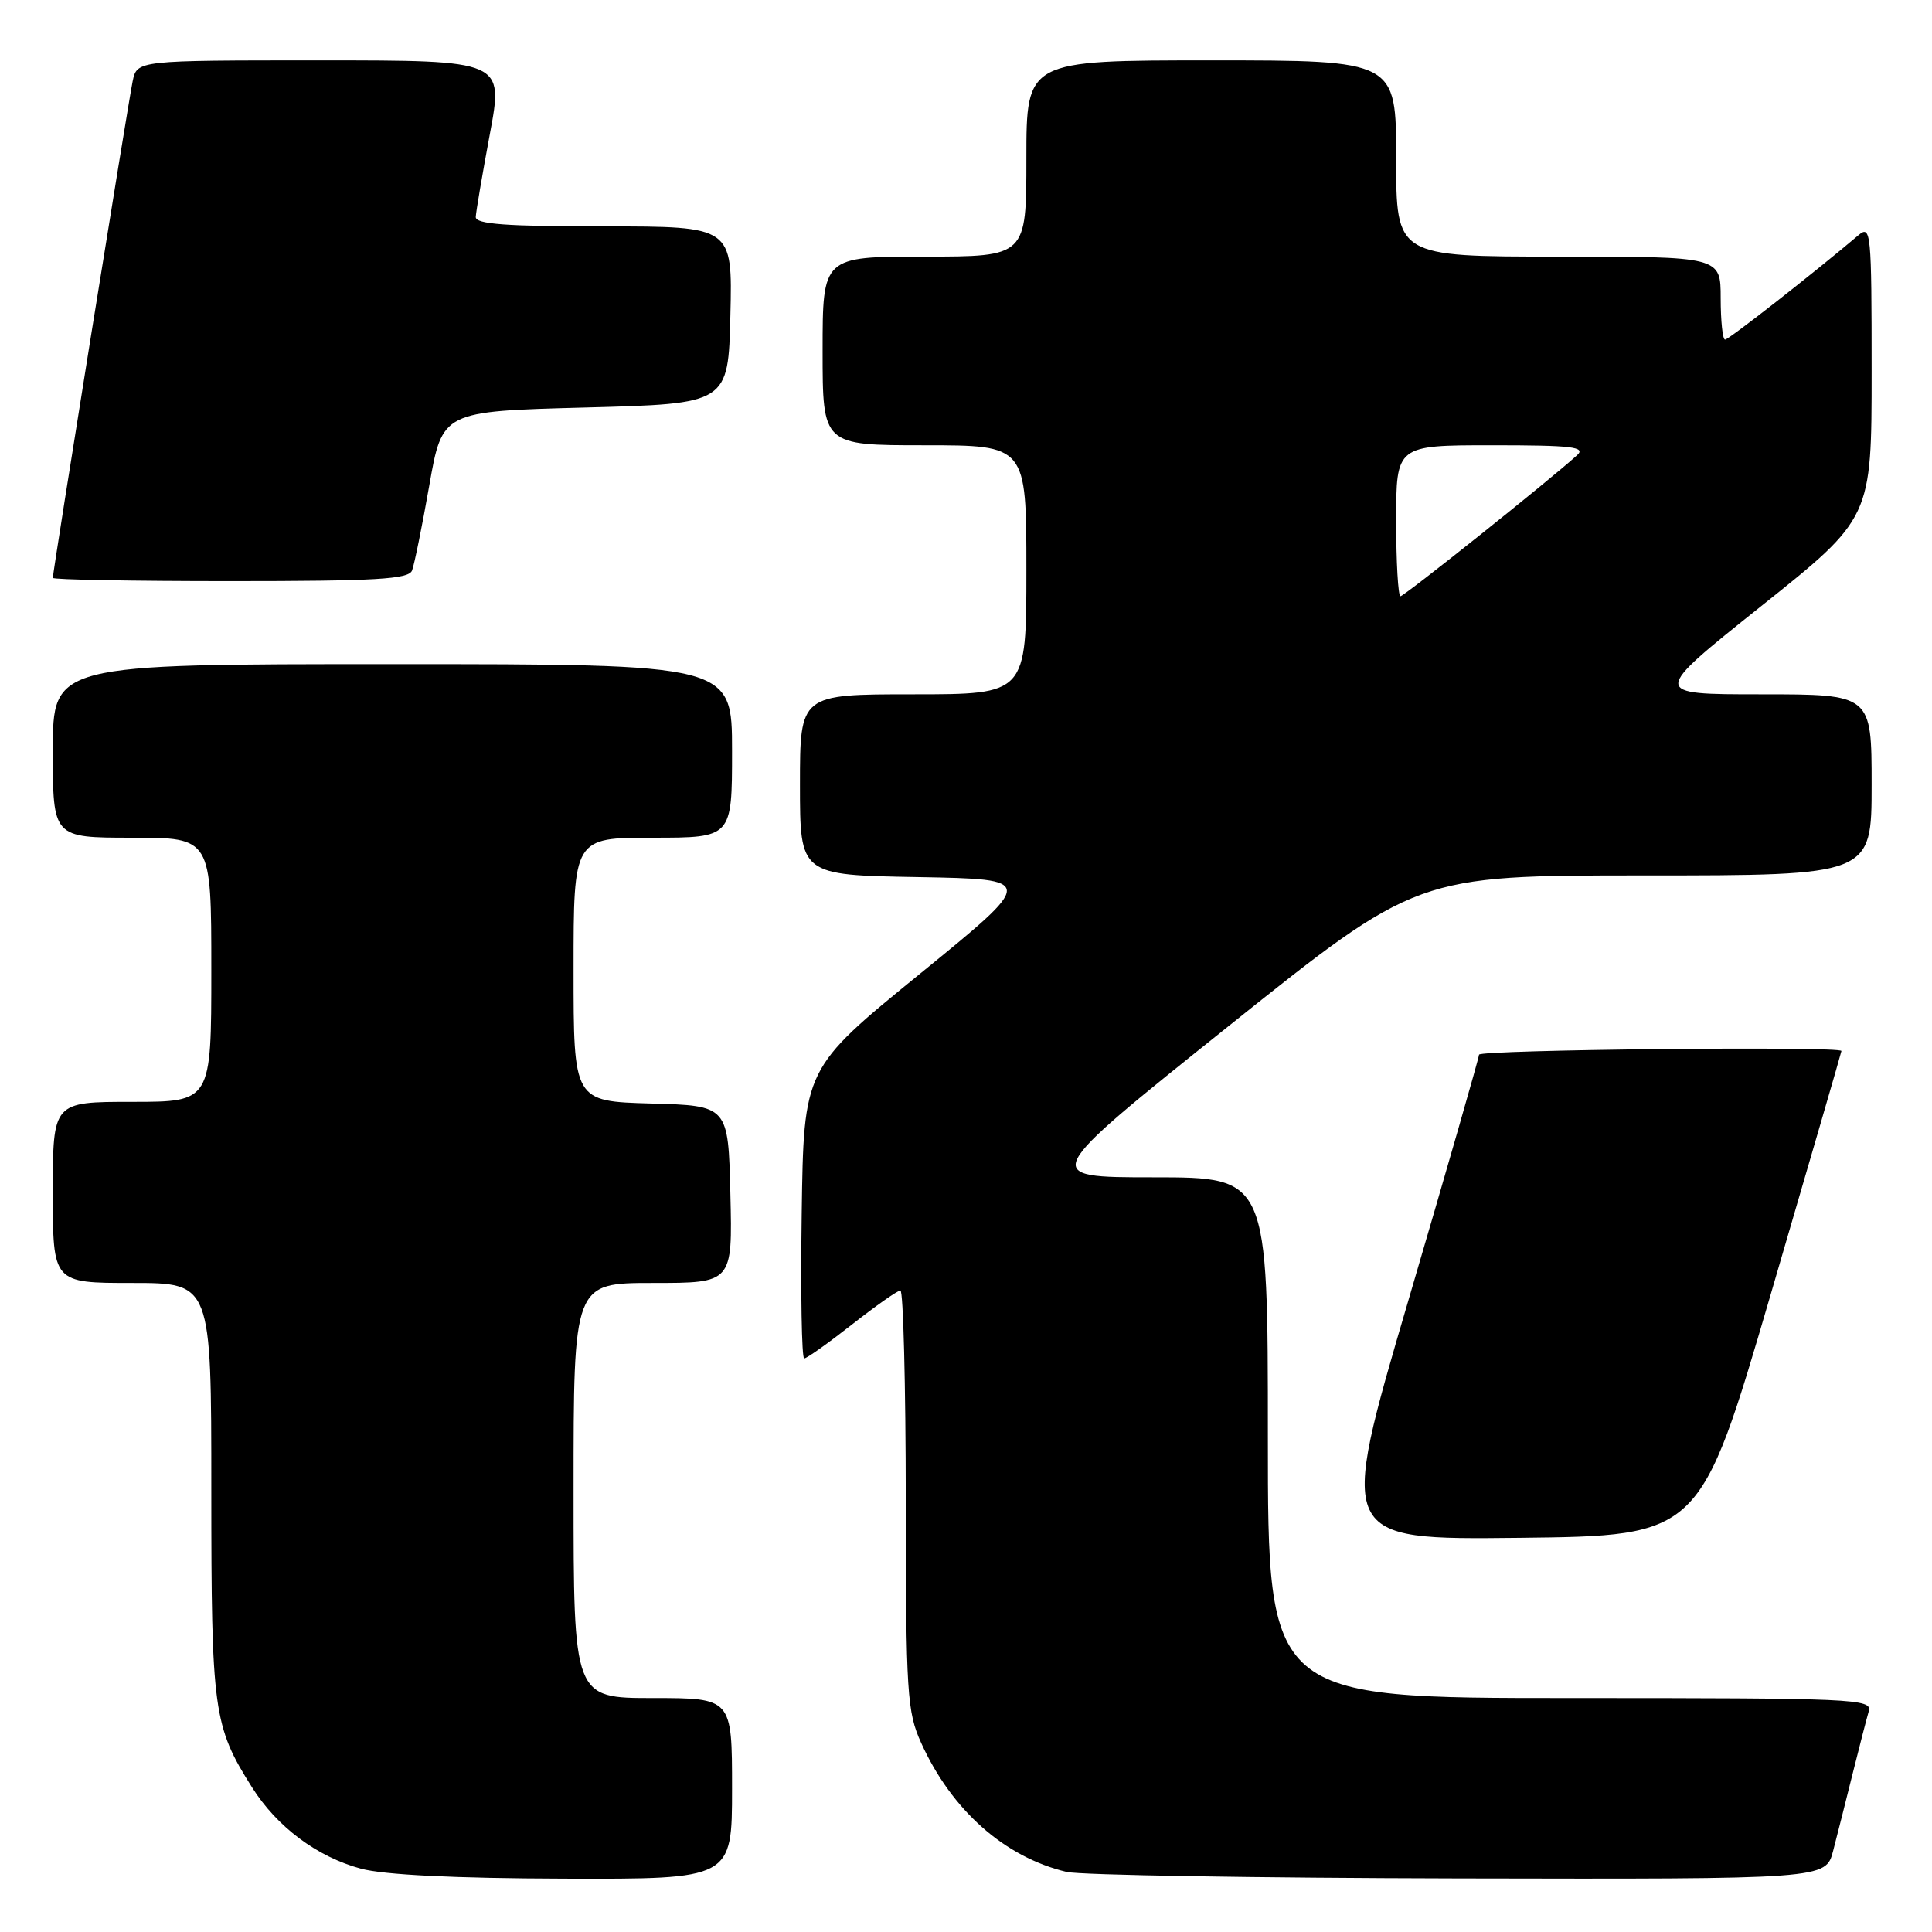 <?xml version="1.0" encoding="UTF-8" standalone="no"?>
<!DOCTYPE svg PUBLIC "-//W3C//DTD SVG 1.1//EN" "http://www.w3.org/Graphics/SVG/1.1/DTD/svg11.dtd" >
<svg xmlns="http://www.w3.org/2000/svg" xmlns:xlink="http://www.w3.org/1999/xlink" version="1.1" viewBox="0 0 256 256">
 <g >
 <path fill="currentColor"
d=" M 97.00 237.00 C 97.00 225.00 97.00 225.00 86.50 225.00 C 76.00 225.00 76.00 225.00 76.00 197.50 C 76.00 170.00 76.00 170.00 86.53 170.00 C 97.06 170.00 97.06 170.00 96.78 158.25 C 96.50 146.50 96.50 146.50 86.25 146.22 C 76.00 145.93 76.00 145.93 76.00 128.47 C 76.00 111.00 76.00 111.00 86.50 111.00 C 97.00 111.00 97.00 111.00 97.00 99.50 C 97.00 88.00 97.00 88.00 52.00 88.00 C 7.00 88.00 7.00 88.00 7.00 99.50 C 7.00 111.00 7.00 111.00 17.50 111.00 C 28.00 111.00 28.00 111.00 28.00 128.50 C 28.00 146.00 28.00 146.00 17.50 146.00 C 7.00 146.00 7.00 146.00 7.00 158.00 C 7.00 170.00 7.00 170.00 17.50 170.00 C 28.00 170.00 28.00 170.00 28.00 197.37 C 28.00 226.72 28.27 228.72 33.38 236.81 C 36.70 242.08 42.01 246.04 47.82 247.61 C 50.88 248.43 60.20 248.89 74.75 248.93 C 97.00 249.00 97.00 249.00 97.00 237.00 Z  M 242.90 245.25 C 243.44 243.19 244.60 238.57 245.49 235.00 C 246.38 231.43 247.34 227.71 247.62 226.75 C 248.10 225.10 245.76 225.00 208.07 225.00 C 168.00 225.00 168.00 225.00 168.00 190.50 C 168.00 156.00 168.00 156.00 152.87 156.00 C 137.75 156.00 137.75 156.00 162.75 136.00 C 187.76 116.00 187.76 116.00 217.88 116.00 C 248.00 116.00 248.00 116.00 248.00 104.00 C 248.00 92.00 248.00 92.00 233.36 92.00 C 218.73 92.00 218.73 92.00 233.36 80.32 C 248.00 68.64 248.00 68.64 248.00 49.17 C 248.00 30.72 247.91 29.77 246.25 31.17 C 240.26 36.24 229.07 45.00 228.58 45.00 C 228.26 45.00 228.00 42.52 228.00 39.50 C 228.00 34.00 228.00 34.00 206.50 34.00 C 185.00 34.00 185.00 34.00 185.00 21.00 C 185.00 8.00 185.00 8.00 160.50 8.00 C 136.00 8.00 136.00 8.00 136.00 21.00 C 136.00 34.00 136.00 34.00 122.50 34.00 C 109.00 34.00 109.00 34.00 109.00 46.50 C 109.00 59.00 109.00 59.00 122.50 59.00 C 136.00 59.00 136.00 59.00 136.00 75.50 C 136.00 92.00 136.00 92.00 121.00 92.00 C 106.00 92.00 106.00 92.00 106.00 103.97 C 106.00 115.95 106.00 115.95 121.65 116.22 C 137.29 116.50 137.29 116.50 121.90 129.03 C 106.50 141.57 106.50 141.57 106.23 160.78 C 106.08 171.35 106.23 180.00 106.56 180.00 C 106.90 180.00 109.75 177.97 112.90 175.50 C 116.05 173.03 118.93 171.00 119.31 171.00 C 119.69 171.00 120.01 183.49 120.02 198.75 C 120.04 224.47 120.19 226.83 122.07 230.97 C 126.11 239.88 133.11 246.08 141.33 248.04 C 143.07 248.46 166.42 248.84 193.21 248.90 C 241.92 249.00 241.92 249.00 242.90 245.25 Z  M 234.63 171.51 C 239.78 153.91 244.00 139.40 244.00 139.26 C 244.00 138.60 196.00 139.09 195.98 139.75 C 195.97 140.16 191.76 154.80 186.63 172.27 C 177.29 204.03 177.29 204.03 201.28 203.77 C 225.26 203.50 225.26 203.50 234.63 171.51 Z  M 54.60 75.59 C 54.90 74.81 55.93 69.75 56.88 64.34 C 58.61 54.50 58.61 54.50 77.56 54.00 C 96.50 53.50 96.50 53.50 96.78 41.75 C 97.06 30.00 97.06 30.00 80.03 30.00 C 67.05 30.00 63.01 29.70 63.04 28.75 C 63.07 28.06 63.91 23.11 64.91 17.75 C 66.73 8.00 66.73 8.00 42.44 8.00 C 18.16 8.00 18.16 8.00 17.58 10.75 C 17.01 13.47 7.00 75.74 7.00 76.57 C 7.00 76.81 17.59 77.00 30.53 77.00 C 49.86 77.00 54.16 76.75 54.60 75.59 Z  M 185.00 69.00 C 185.00 59.00 185.00 59.00 197.71 59.00 C 208.35 59.00 210.19 59.22 208.96 60.33 C 205.26 63.69 186.07 79.00 185.57 79.00 C 185.26 79.00 185.00 74.50 185.00 69.00 Z "/>
</g>
</svg>